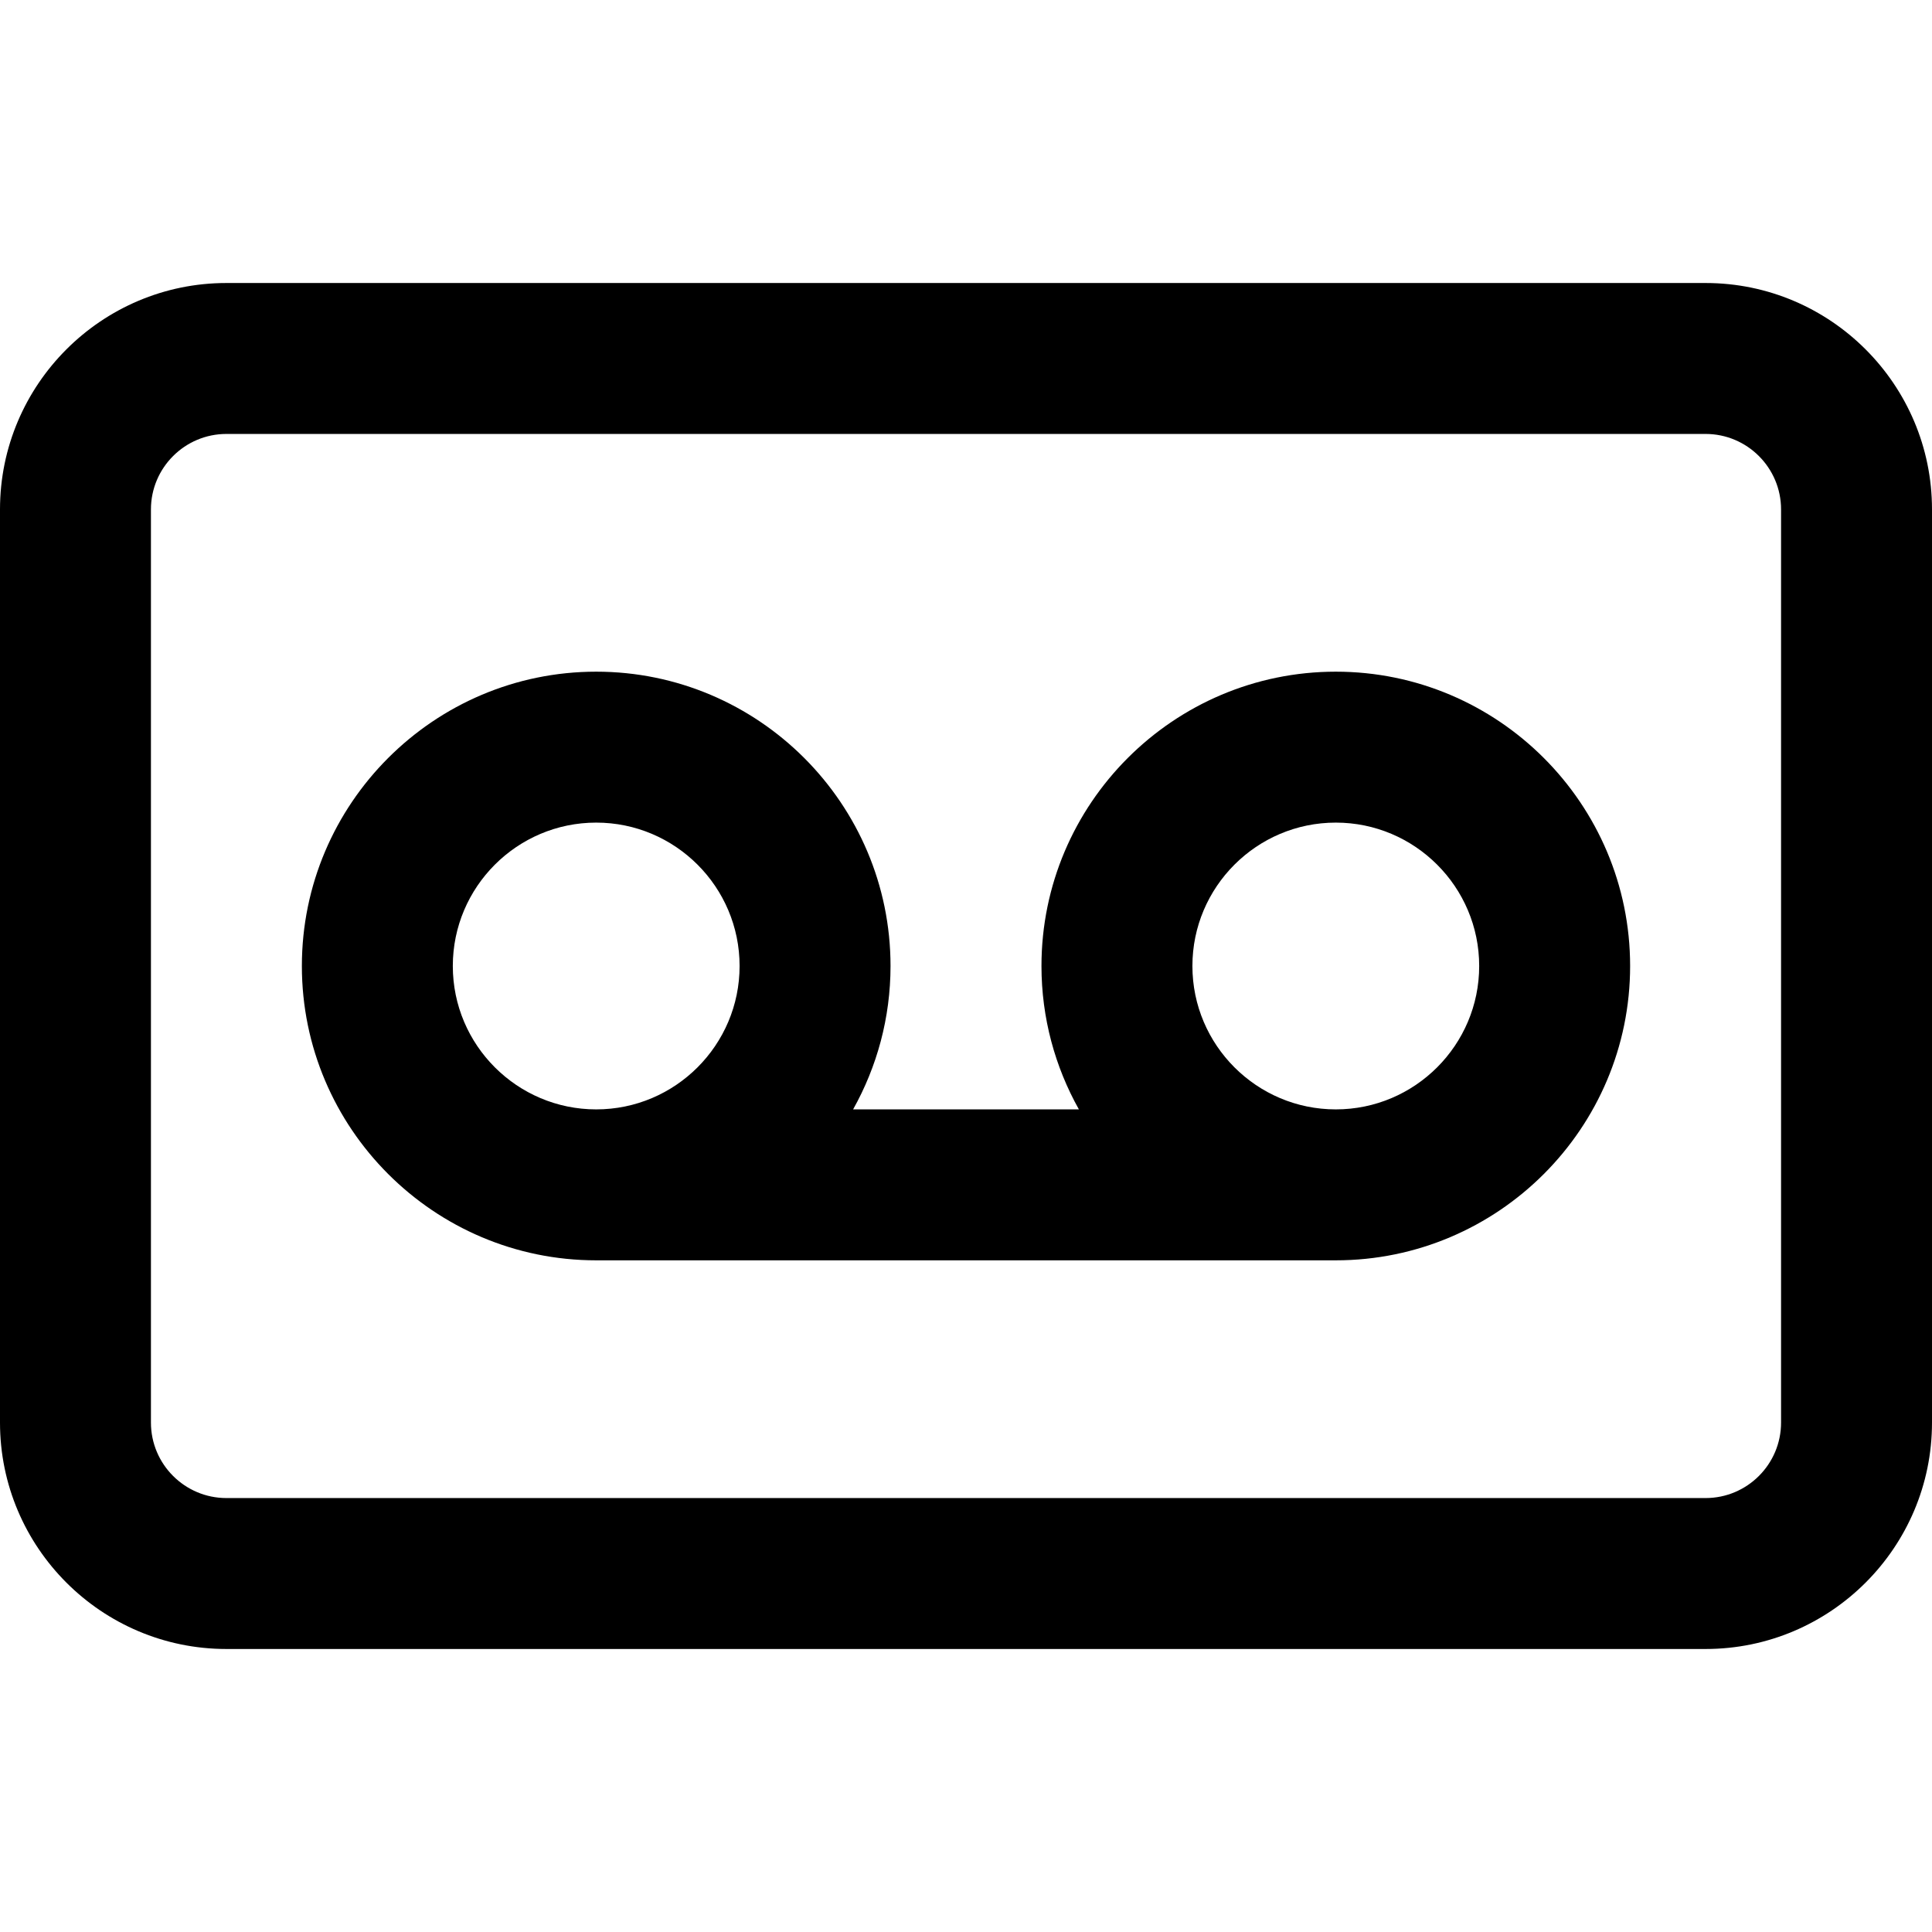 <svg height="512pt" viewBox="0 -75 512 512" width="512pt" xmlns="http://www.w3.org/2000/svg"><path d="m452 0h-392c-33.086 0-60 26.914-60 60v242c0 33.086 26.914 60 60 60h392c33.086 0 60-26.914 60-60v-242c0-33.086-26.914-60-60-60zm20 302c0 11.027-8.973 20-20 20h-392c-11.027 0-20-8.973-20-20v-242c0-11.027 8.973-20 20-20h392c11.027 0 20 8.973 20 20zm-118-199c-43.008 0-78 34.992-78 78 0 13.789 3.613 26.746 9.918 38h-59.836c6.305-11.254 9.918-24.211 9.918-38 0-43.008-34.992-78-78-78s-78 34.992-78 78c0 43.012 34.992 78 78 78h196c43.008 0 78-34.988 78-78 0-43.008-34.992-78-78-78zm-234 78c0-20.953 17.047-38 38-38s38 17.047 38 38-17.047 38-38 38-38-17.047-38-38zm234 38c-20.953 0-38-17.047-38-38s17.047-38 38-38 38 17.047 38 38-17.047 38-38 38zm0 0"/></svg>